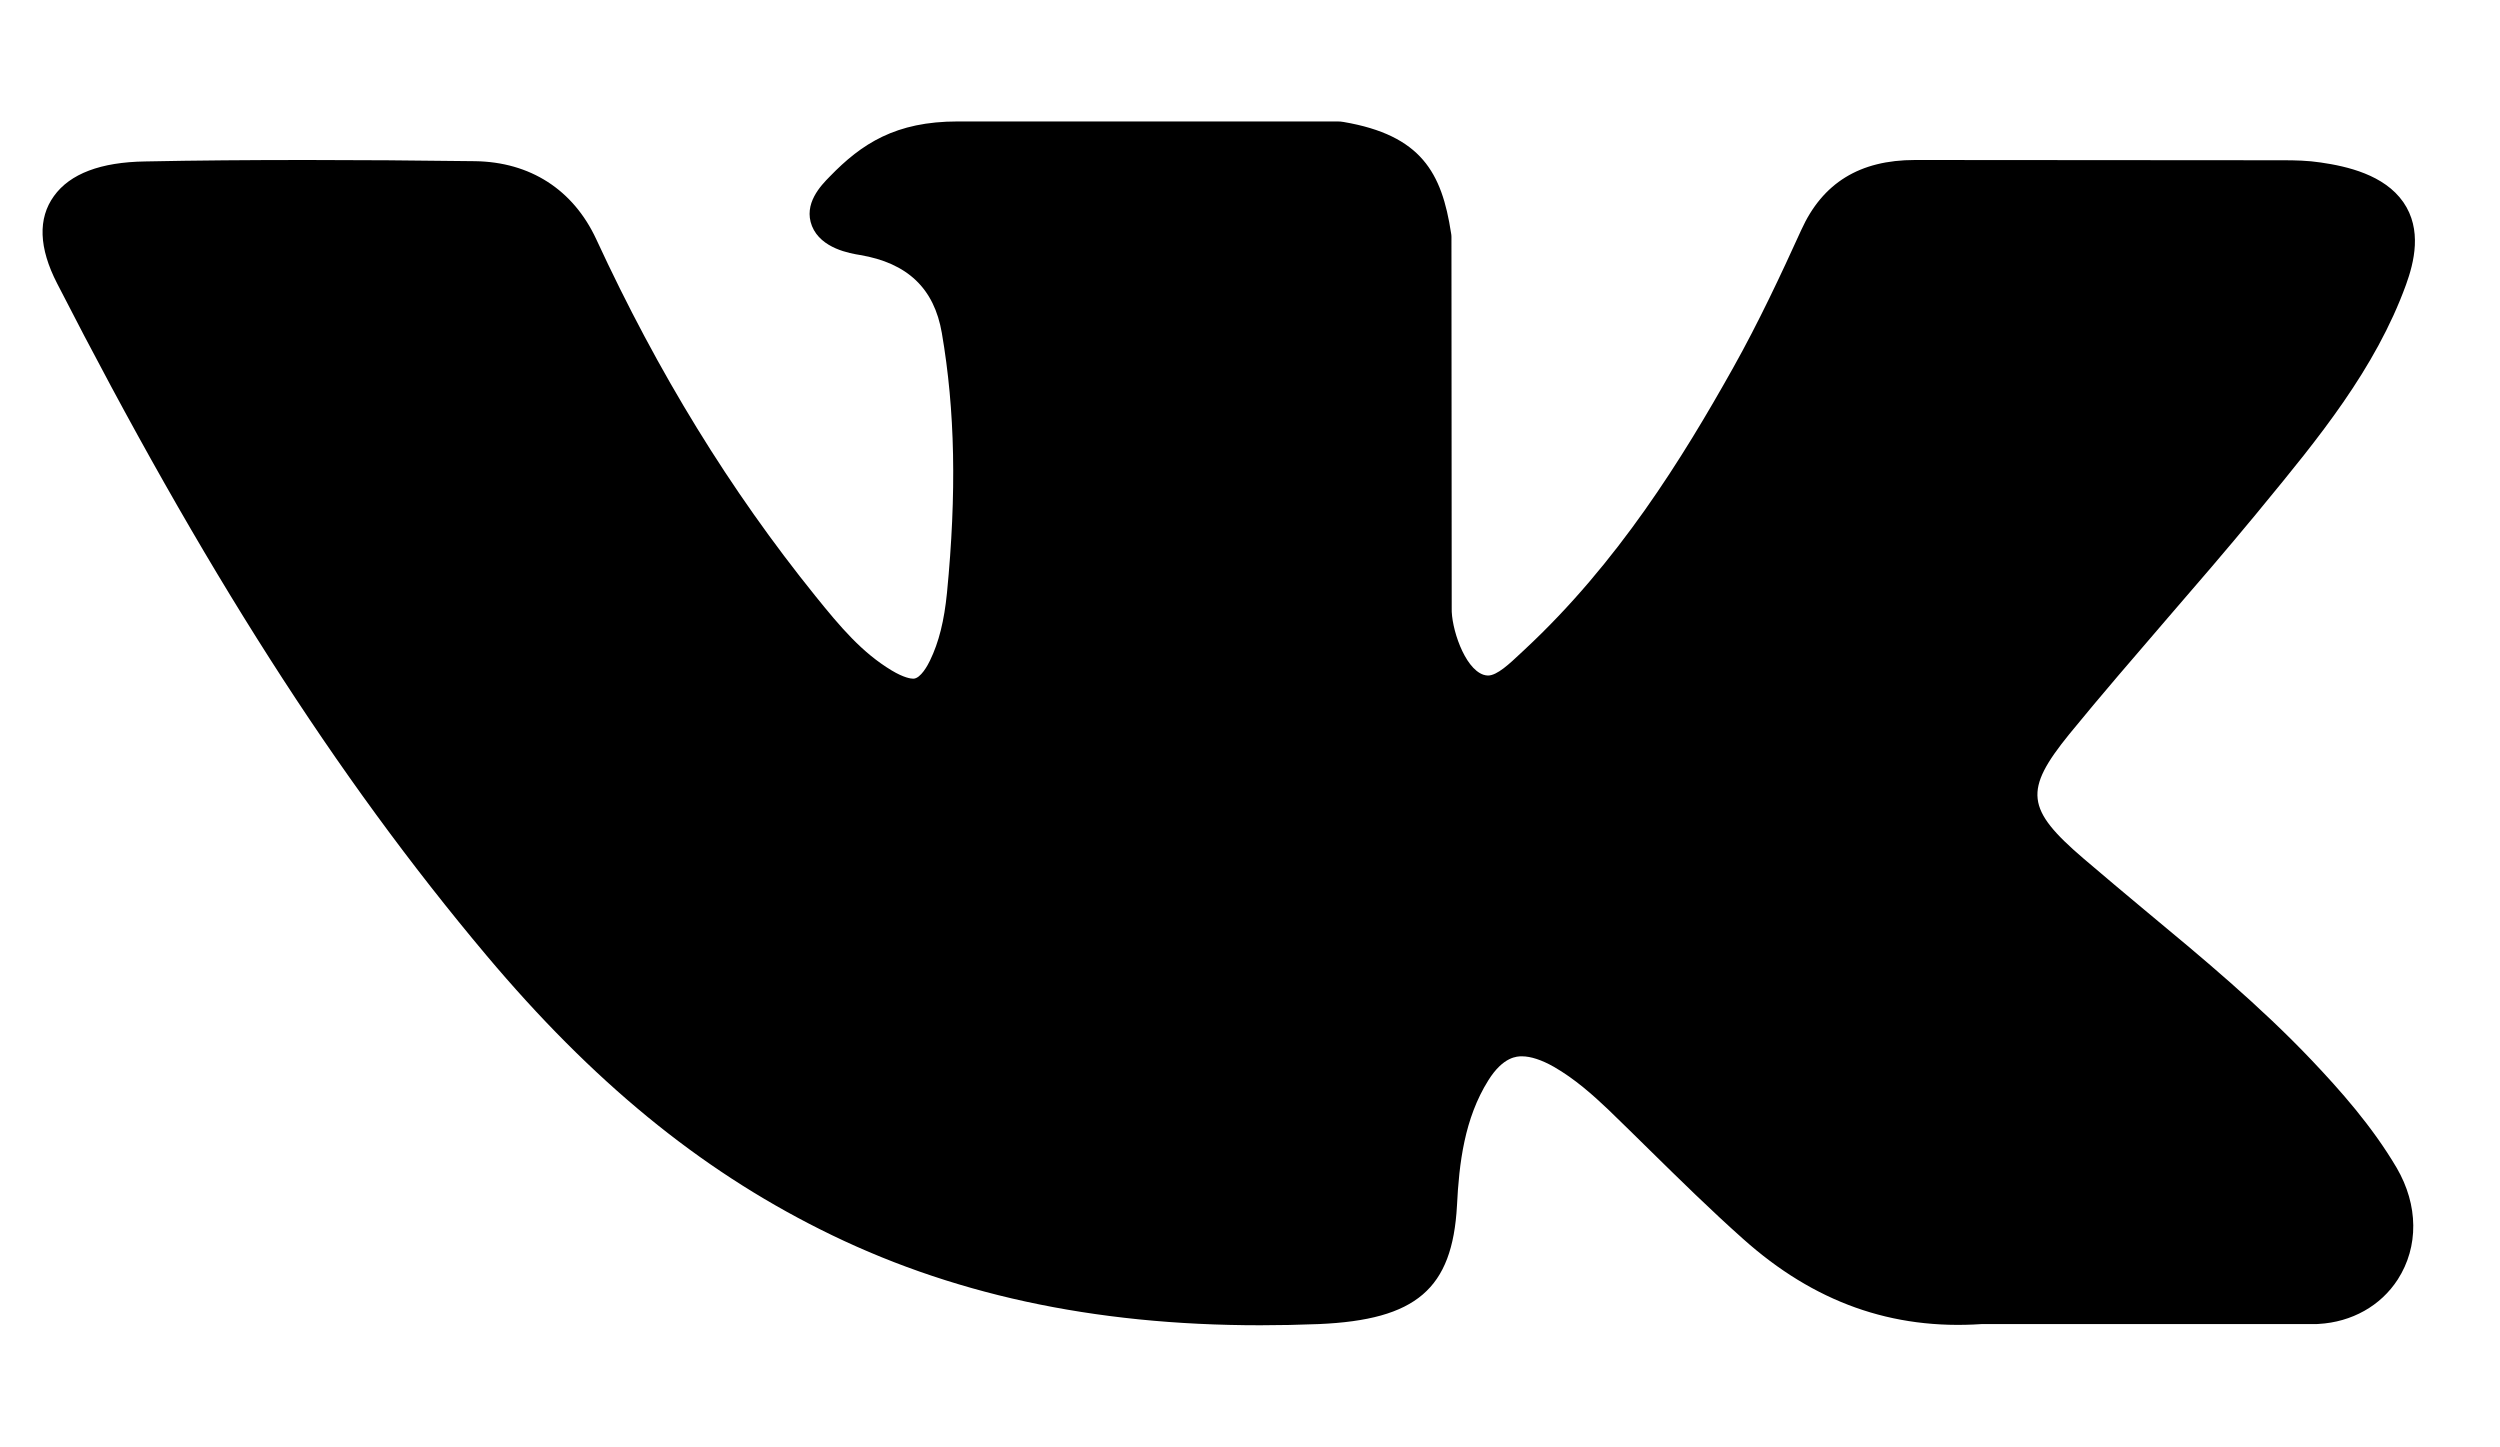<svg width="19" height="11" viewBox="0 0 19 11"  xmlns="http://www.w3.org/2000/svg">
<path d="M17.57 8.059C17.177 7.645 16.731 7.274 16.299 6.916C16.146 6.788 15.988 6.656 15.835 6.525C15.396 6.149 15.38 6.007 15.727 5.579C15.968 5.284 16.223 4.989 16.469 4.703C16.693 4.444 16.924 4.176 17.146 3.907L17.191 3.852C17.615 3.337 18.053 2.805 18.286 2.163C18.347 1.994 18.41 1.745 18.265 1.536C18.12 1.328 17.838 1.264 17.638 1.235C17.54 1.22 17.442 1.218 17.351 1.218L14.577 1.216L14.554 1.216C14.134 1.216 13.852 1.39 13.69 1.747C13.535 2.088 13.365 2.451 13.171 2.797C12.786 3.484 12.296 4.277 11.587 4.937L11.557 4.965C11.473 5.044 11.378 5.134 11.309 5.134C11.298 5.134 11.287 5.132 11.274 5.128C11.127 5.078 11.028 4.766 11.033 4.621C11.033 4.619 11.033 4.617 11.033 4.615L11.031 1.8C11.031 1.79 11.03 1.781 11.028 1.771C10.958 1.313 10.802 1.028 10.211 0.927C10.195 0.924 10.179 0.923 10.163 0.923H7.278C6.808 0.923 6.549 1.091 6.306 1.342C6.24 1.409 6.104 1.548 6.171 1.718C6.24 1.89 6.463 1.926 6.536 1.938C6.897 1.999 7.1 2.192 7.158 2.531C7.259 3.119 7.271 3.747 7.197 4.506C7.176 4.717 7.136 4.88 7.068 5.02C7.053 5.052 6.997 5.158 6.941 5.158C6.923 5.158 6.871 5.152 6.776 5.095C6.552 4.96 6.389 4.768 6.198 4.531C5.548 3.725 5.003 2.838 4.531 1.817C4.356 1.441 4.029 1.231 3.61 1.225C3.15 1.219 2.733 1.216 2.335 1.216C1.9 1.216 1.496 1.219 1.103 1.227C0.766 1.232 0.532 1.32 0.41 1.49C0.287 1.66 0.295 1.884 0.434 2.154C1.544 4.32 2.55 5.896 3.697 7.261C4.501 8.217 5.307 8.879 6.233 9.343C7.21 9.834 8.304 10.072 9.578 10.072C9.723 10.072 9.872 10.069 10.023 10.063C10.764 10.031 11.038 9.796 11.073 9.163C11.089 8.839 11.13 8.5 11.311 8.211C11.425 8.028 11.532 8.028 11.567 8.028C11.634 8.028 11.718 8.056 11.808 8.107C11.969 8.199 12.107 8.323 12.221 8.431C12.327 8.534 12.433 8.637 12.538 8.741C12.766 8.965 13.002 9.197 13.248 9.416C13.786 9.897 14.38 10.109 15.061 10.063H17.605C17.61 10.063 17.616 10.063 17.621 10.062C17.874 10.048 18.094 9.924 18.223 9.724C18.383 9.475 18.38 9.159 18.215 8.876C18.027 8.557 17.783 8.284 17.57 8.059Z" />
</svg>
